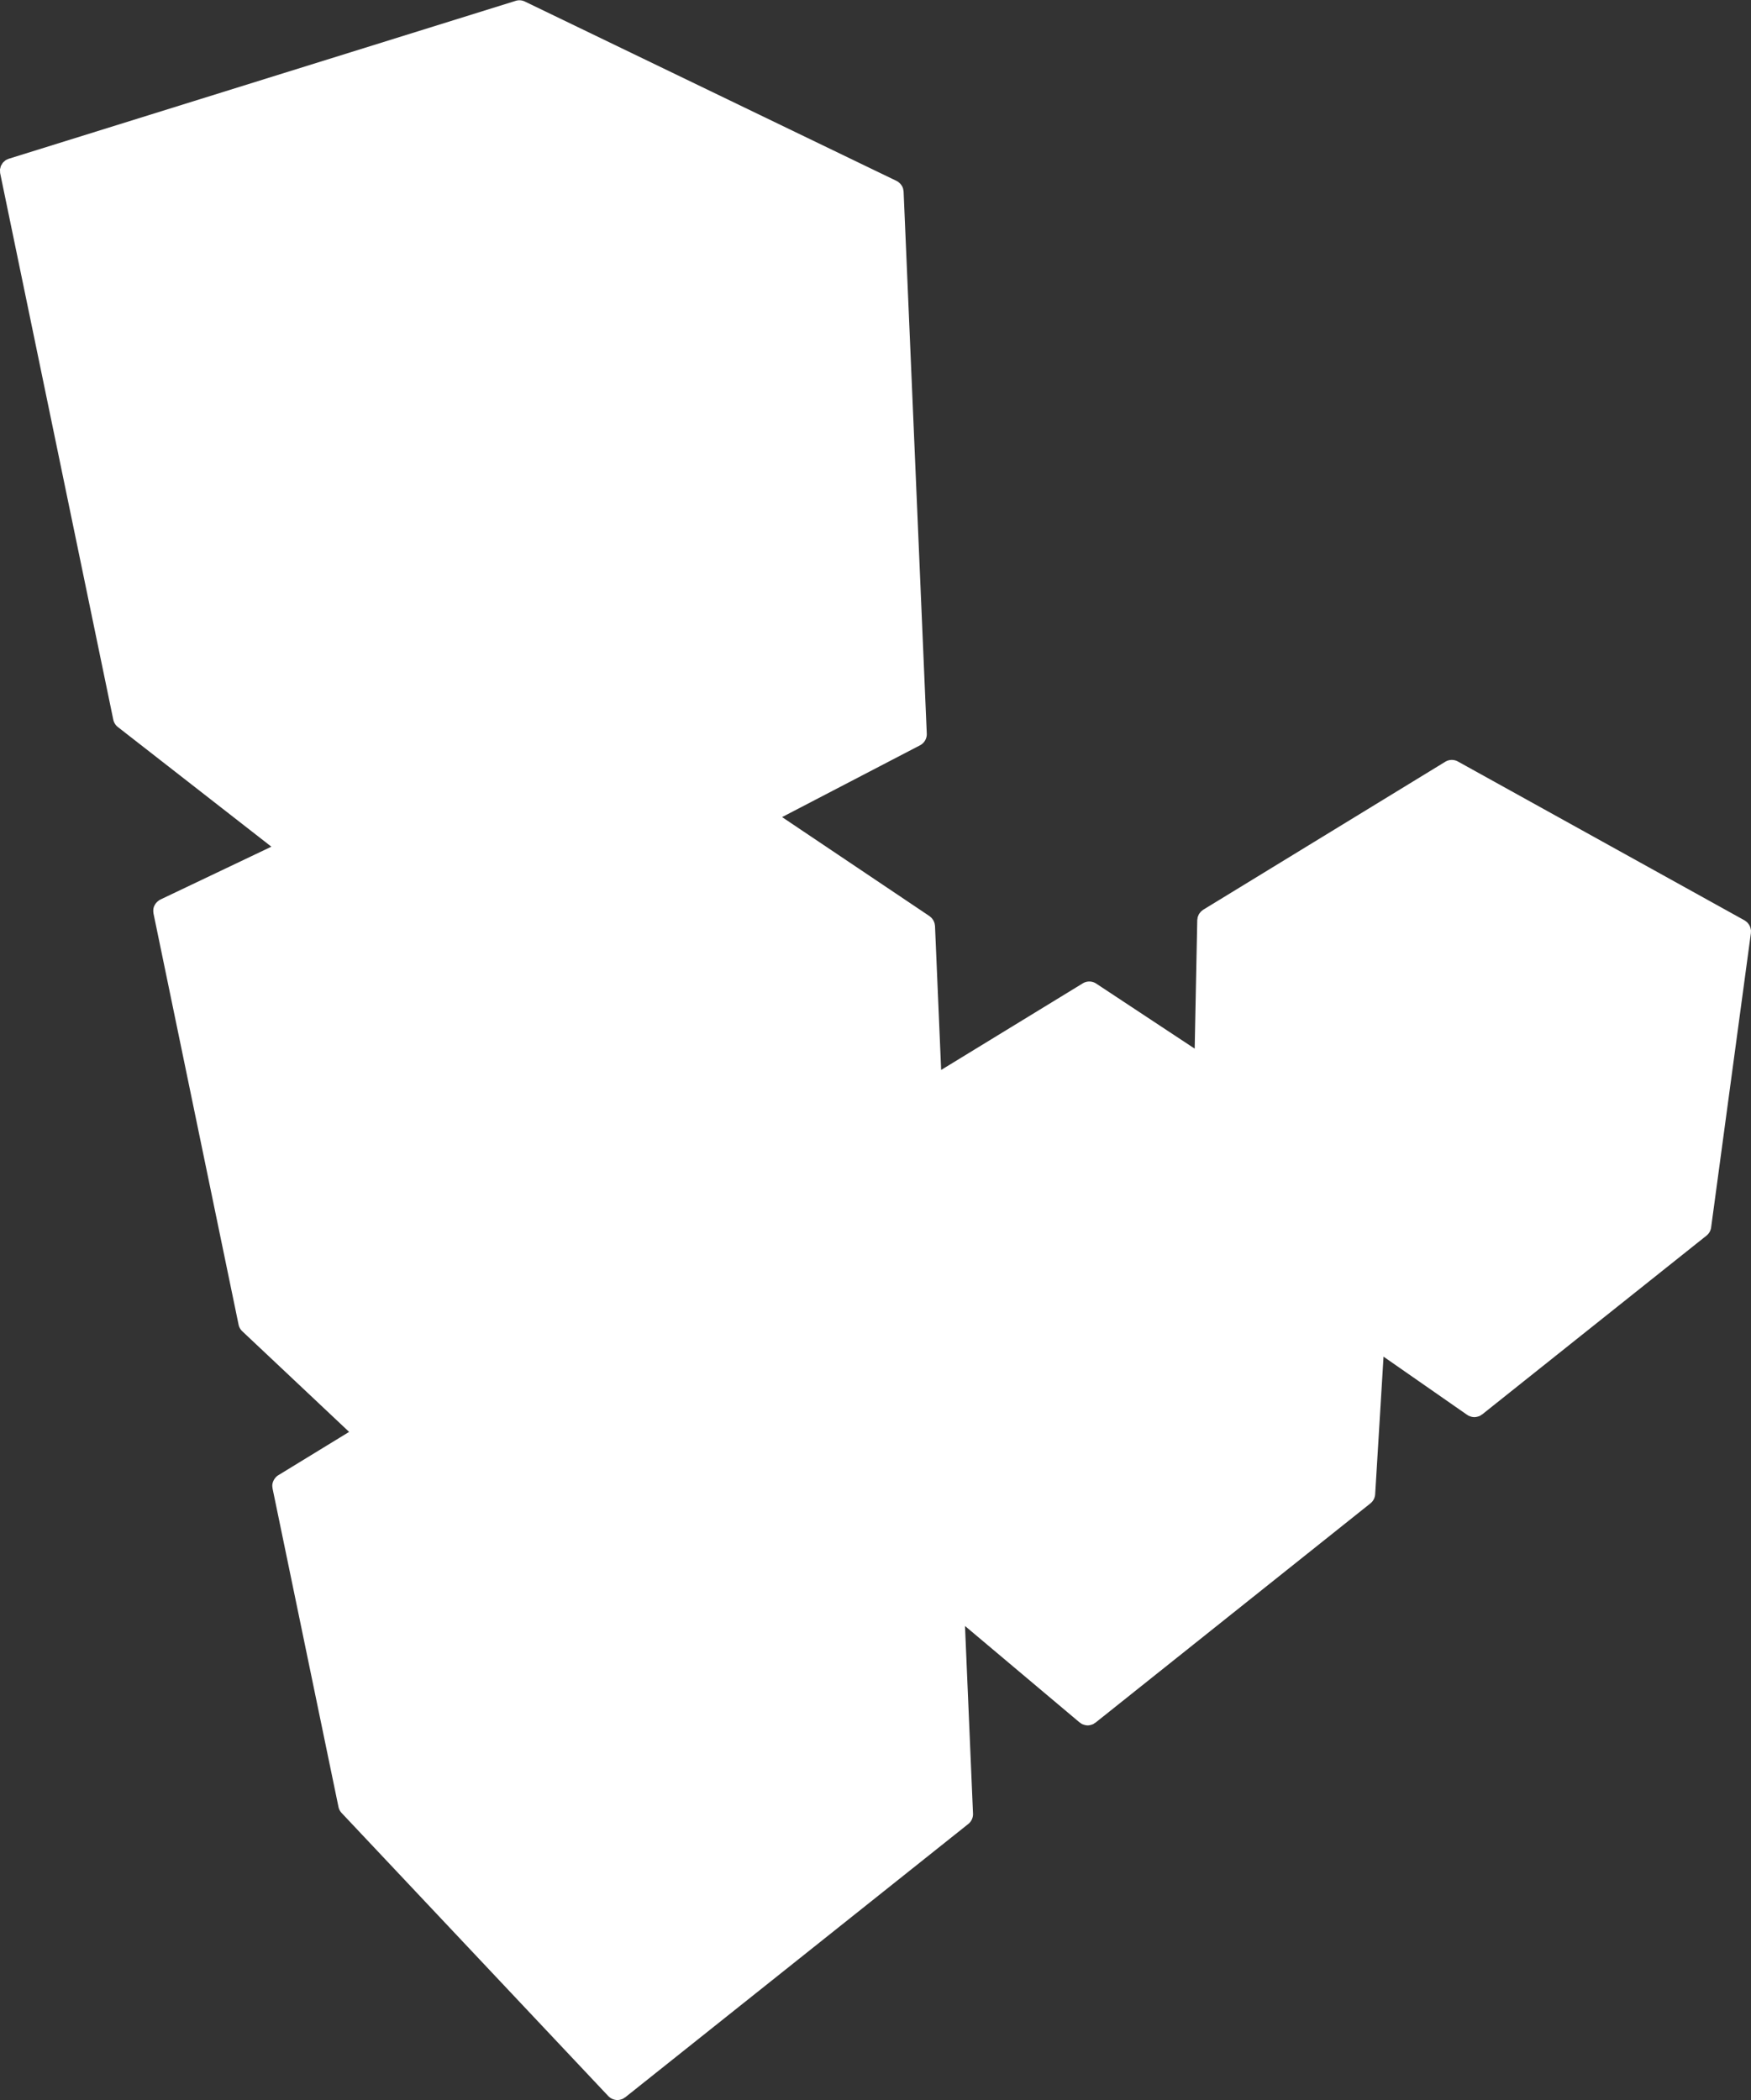 <svg viewBox="0 0 256 307" xmlns="http://www.w3.org/2000/svg" preserveAspectRatio="xMidYMid">
    <rect x="0" y="0" width="256" height="307" fill="#333333" stroke="none"/>
    <path d="M66.766 141.595l-12.64-83.896L2.919 26.102l15.254 78.884 48.594 36.609zM78.75 231.81l-8.063-59.49-45.543-37.698 11.767 58.836L78.75 231.81zm-36.173-13.292l8.063 44.67 38.788 40.315-5.448-45.544-41.403-39.441zm115.71-13.73l-19.938-14.817s-.284 5.306-.817 5.666l-14.546 10.242 15.907 13.074.927 14.873 18.903 15.417-.435-44.454zm60.253-43.472l-3.596 41.893-13.401-8.825s1.477-21.181 1.47-21.192c-.077-.142-25.822-17.433-25.822-17.433l.817-19.285 40.532 24.842z" fill="#fff"/>
    <path d="M133.665 106.947l-3.704-78.012-75.833 28.764 12.638 83.896 66.899-34.648zm3.487 88.472l-3.051-59.49-63.412 36.39 9.37 61.016 57.093-37.916zm1.089 24.188l-54.26 38.352 6.756 46.85 49.465-39.441-1.961-45.761zm20.92-15.036l.87 45.326 39.225-31.815 1.96-43.147-42.055 29.636zm93.429-65.646l-5.121 39.769-30.671 24.624 3.65-41.784 32.142-22.61z" fill="#fff"/>
    <path d="M140.278 218.847c-.002-.038-.016-.073-.02-.11a1.799 1.799 0 0 0-.107-.46 1.724 1.724 0 0 0-.125-.26c-.028-.05-.055-.1-.088-.146a1.784 1.784 0 0 0-.202-.234c-.035-.035-.066-.074-.104-.107l-.028-.03-14.511-11.843 13.343-8.99c.533-.36.839-.966.81-1.603l-.135-3.165 17.692 13.504.344 41.008-16.276-13.702-.593-13.862zm-71.23-45.953l8.205 56.072-38.886-36.633-11.26-54.382 41.94 34.943zm66.478 21.296l-54.29 36.575-8.467-57.86 60.384-34.37 2.373 55.655zm-6.982-163.451l3.229 75.494-63.888 33.245L56.037 58.6l72.507-27.861zm-76.24 27.78l11.649 79.516L20.026 103.8 4.5 28.795 52.305 58.52zm.678 204.375l-8.3-40.105 36.998 36.387 5.926 40.468-34.624-36.75zm85.558 1.459l-46.91 37.37-6.238-42.582 51.354-36.742 1.794 41.954zm58.888-46.95l-36.6 29.192-.342-41.166 39.383-28.17-2.441 40.144zm5.109-23.378l1.24-20.395c0-.023-.006-.044-.006-.067 0-.027.009-.052.008-.08-.001-.08-.022-.158-.034-.237-.01-.057-.01-.114-.024-.17a1.875 1.875 0 0 0-.156-.41c-.006-.01-.008-.023-.014-.034a1.857 1.857 0 0 0-.291-.388c-.023-.024-.051-.042-.075-.064-.074-.07-.146-.141-.232-.2l-24.655-16.282.359-17.868 38.8 24.178-3.46 39.993-11.46-7.976zm15.22 7.196l3.39-39.175 30.623-21.916-5.147 38.082-28.865 23.009zM256 136.045c-.002-.035-.015-.067-.02-.102a1.842 1.842 0 0 0-.036-.194 1.88 1.88 0 0 0-.17-.463 1.808 1.808 0 0 0-.181-.27c-.036-.045-.07-.091-.11-.133a1.773 1.773 0 0 0-.283-.233c-.032-.022-.055-.053-.09-.073-.006-.005-.016-.006-.024-.011-.011-.006-.02-.016-.031-.022l-41.91-23.223a1.836 1.836 0 0 0-1.85.043l-35.374 21.625c-.057.034-.102.083-.154.123-.063.048-.128.092-.184.148-.06.059-.106.127-.156.194-.044.058-.094.112-.13.175-.046.077-.075.162-.11.245-.024.063-.057.12-.075.187-.025.09-.032.184-.043.278-.007.06-.026.118-.028.18l-.376 18.779-14.39-9.503a1.837 1.837 0 0 0-1.976-.037l-20.702 12.656-.897-21.047c-.002-.044-.018-.084-.022-.128a2.078 2.078 0 0 0-.048-.273c-.018-.066-.045-.128-.07-.192a1.735 1.735 0 0 0-.104-.228c-.037-.065-.081-.123-.125-.183a1.74 1.74 0 0 0-.148-.183 1.824 1.824 0 0 0-.18-.157c-.04-.032-.072-.072-.115-.102l-21.545-14.471 20.167-10.494a1.847 1.847 0 0 0 .987-1.712l-3.387-79.222c-.004-.097-.027-.19-.046-.284-.008-.04-.01-.08-.02-.118a1.764 1.764 0 0 0-.188-.45c-.015-.026-.036-.047-.052-.071a1.802 1.802 0 0 0-.253-.311c-.035-.034-.073-.063-.111-.094-.053-.044-.1-.094-.157-.132-.045-.03-.096-.046-.143-.072-.024-.013-.042-.033-.067-.045L76.736.225a1.829 1.829 0 0 0-1.347-.1L1.279 23.209l-.015.008c-.03.009-.056.03-.086.04a1.808 1.808 0 0 0-.391.196l-.011.005c-.041.029-.07.07-.107.102a1.785 1.785 0 0 0-.265.249c-.055.068-.092.146-.137.22-.045.075-.095.144-.13.224-.04.096-.06.198-.082.3-.015.062-.042.118-.051.18-.001.01.002.019 0 .028-.01.093 0 .186.005.28.003.087-.001.173.014.257.003.014 0 .027.003.04l16.536 79.869c.09.427.323.808.67 1.077l22.444 17.493-16.226 7.726c-.03.014-.052.036-.08.05-.025.015-.052.018-.076.032-.036.022-.06.054-.093.078a1.846 1.846 0 0 0-.258.216c-.045.045-.09.089-.13.138a1.884 1.884 0 0 0-.2.315c-.02.04-.047.078-.065.12a1.825 1.825 0 0 0-.133.482v.02c-.003.026.002.052 0 .078-.011.15-.004.3.022.447.003.02-.001.039.003.058l12.44 60.109c.077.372.265.708.54.967l15.622 14.714-10.352 6.332a1.86 1.86 0 0 0-.36.293c-.03.029-.05.062-.076.093-.09.106-.166.219-.23.342a1.851 1.851 0 0 0-.204.628c-.02.177-.005.352.025.524.004.019-.001.038.003.058l9.638 46.554c.069.33.228.637.463.886l38.982 41.385c.059.062.127.11.192.164.024.019.044.04.069.059.122.088.25.16.388.216.006.003.01.008.018.01.01.005.024.003.036.007.205.076.42.122.639.122a1.82 1.82 0 0 0 .659-.134c.046-.018.095-.027.14-.05.076-.036.132-.094.199-.14.048-.03.103-.045.148-.081l50.145-39.95c.46-.368.716-.931.692-1.516l-1.172-27.43 16.753 14.1c.029.025.067.034.098.057.095.07.186.144.294.196.036.016.073.023.109.038.046.018.09.032.136.046.18.057.362.096.547.096.18 0 .358-.037.535-.091.04-.013.08-.026.122-.042.042-.016.085-.024.126-.043.093-.044.168-.108.25-.165.036-.025.078-.035.112-.062l40.197-32.056c.409-.33.657-.81.689-1.332l1.223-20.115 12.23 8.513c.026.017.055.023.08.039.036.022.063.054.1.074.072.038.149.057.223.085.05.019.099.042.152.057.162.045.328.074.494.074.18 0 .36-.036.537-.09.04-.012.08-.025.12-.04.04-.016.084-.024.125-.042.1-.048.186-.115.274-.178.029-.02.064-.028.092-.05l32.79-26.134a1.85 1.85 0 0 0 .678-1.195l5.817-43.041c.006-.046-.005-.09-.002-.136.004-.073.019-.143.015-.217z" fill="#fff"/>
</svg>
